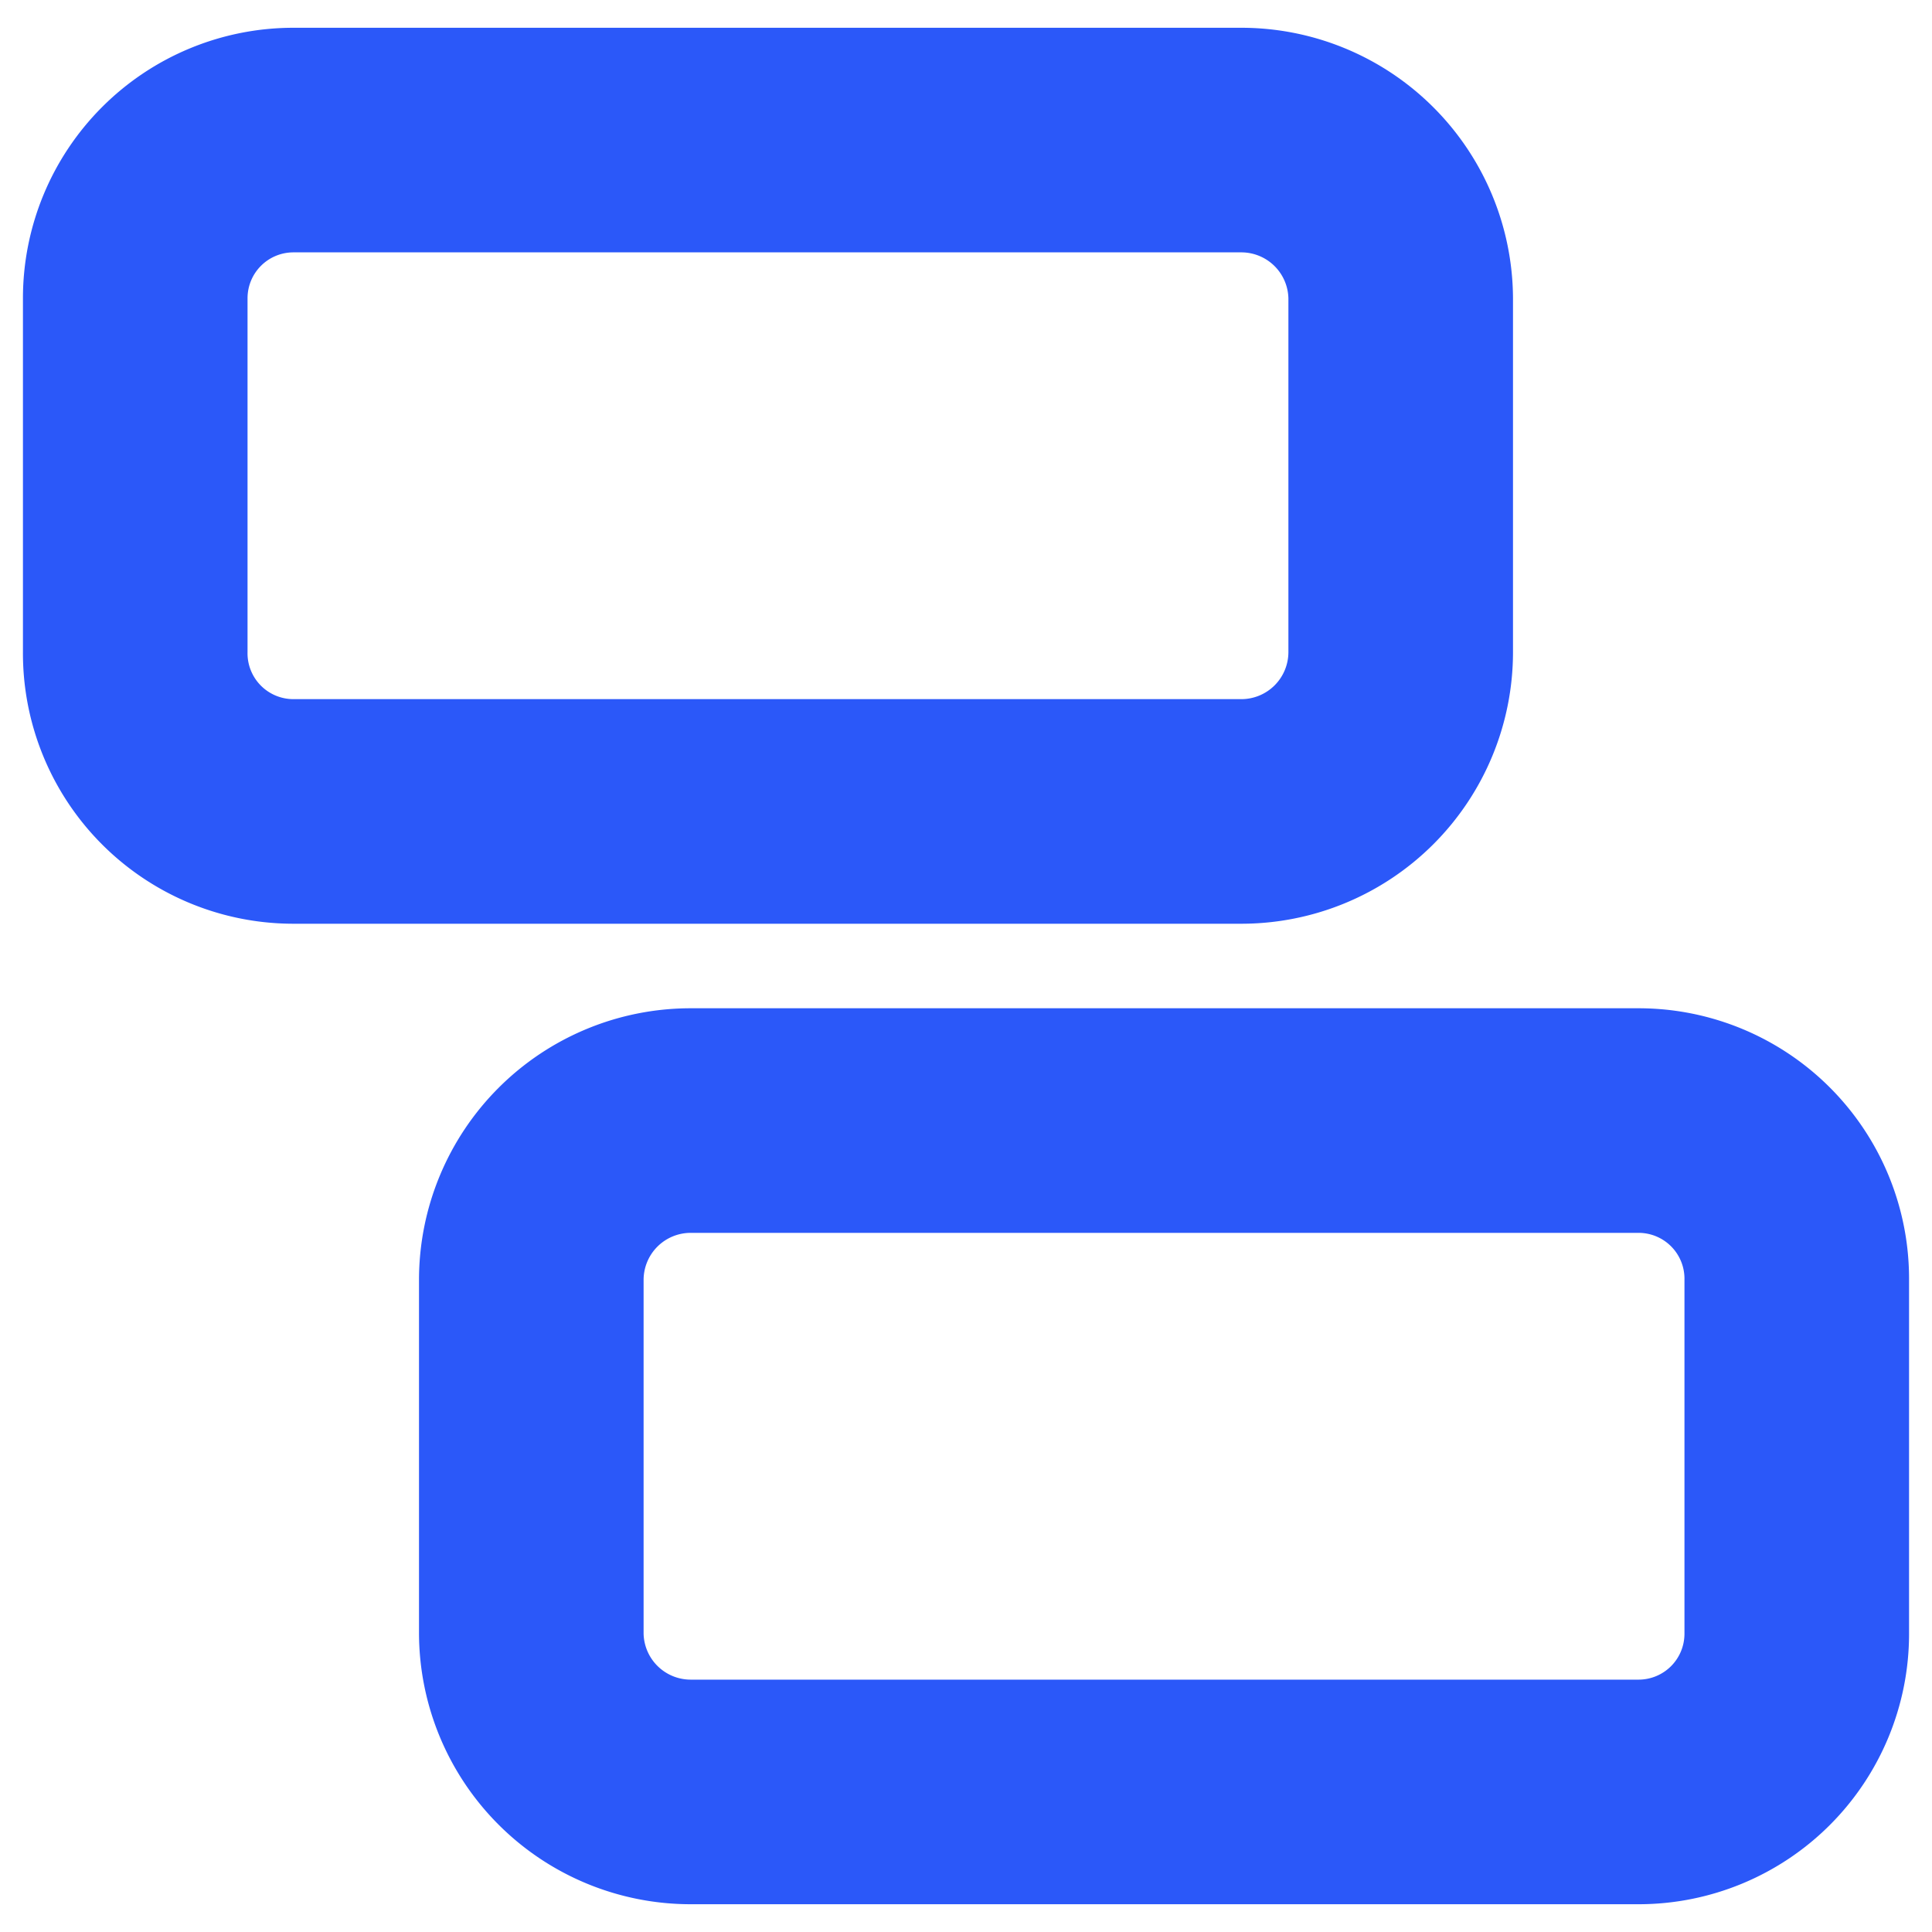 <svg id="Layer_1" data-name="Layer 1" xmlns="http://www.w3.org/2000/svg" viewBox="0 0 16 16"><defs><style>.cls-1{fill:#2b58f9;}</style></defs><path class="cls-1" d="M10.28,7.65H2.43A2.24,2.24,0,0,1,.19,5.4V2.47A2.24,2.24,0,0,1,2.43.23h7.85a2.25,2.25,0,0,1,2.25,2.24V5.4A2.25,2.25,0,0,1,10.28,7.65ZM2.43,2.09a.38.38,0,0,0-.38.38V5.4a.38.38,0,0,0,.38.39h7.85a.39.39,0,0,0,.39-.39V2.47a.39.39,0,0,0-.39-.38Z"/><path class="cls-1" d="M13.57,15.77H5.72a2.25,2.25,0,0,1-2.25-2.24V10.6A2.25,2.25,0,0,1,5.72,8.35h7.85a2.24,2.24,0,0,1,2.24,2.25v2.93A2.24,2.24,0,0,1,13.57,15.77ZM5.72,10.21a.39.39,0,0,0-.39.39v2.93a.39.39,0,0,0,.39.38h7.85a.38.38,0,0,0,.38-.38V10.6a.38.38,0,0,0-.38-.39Z"/></svg>